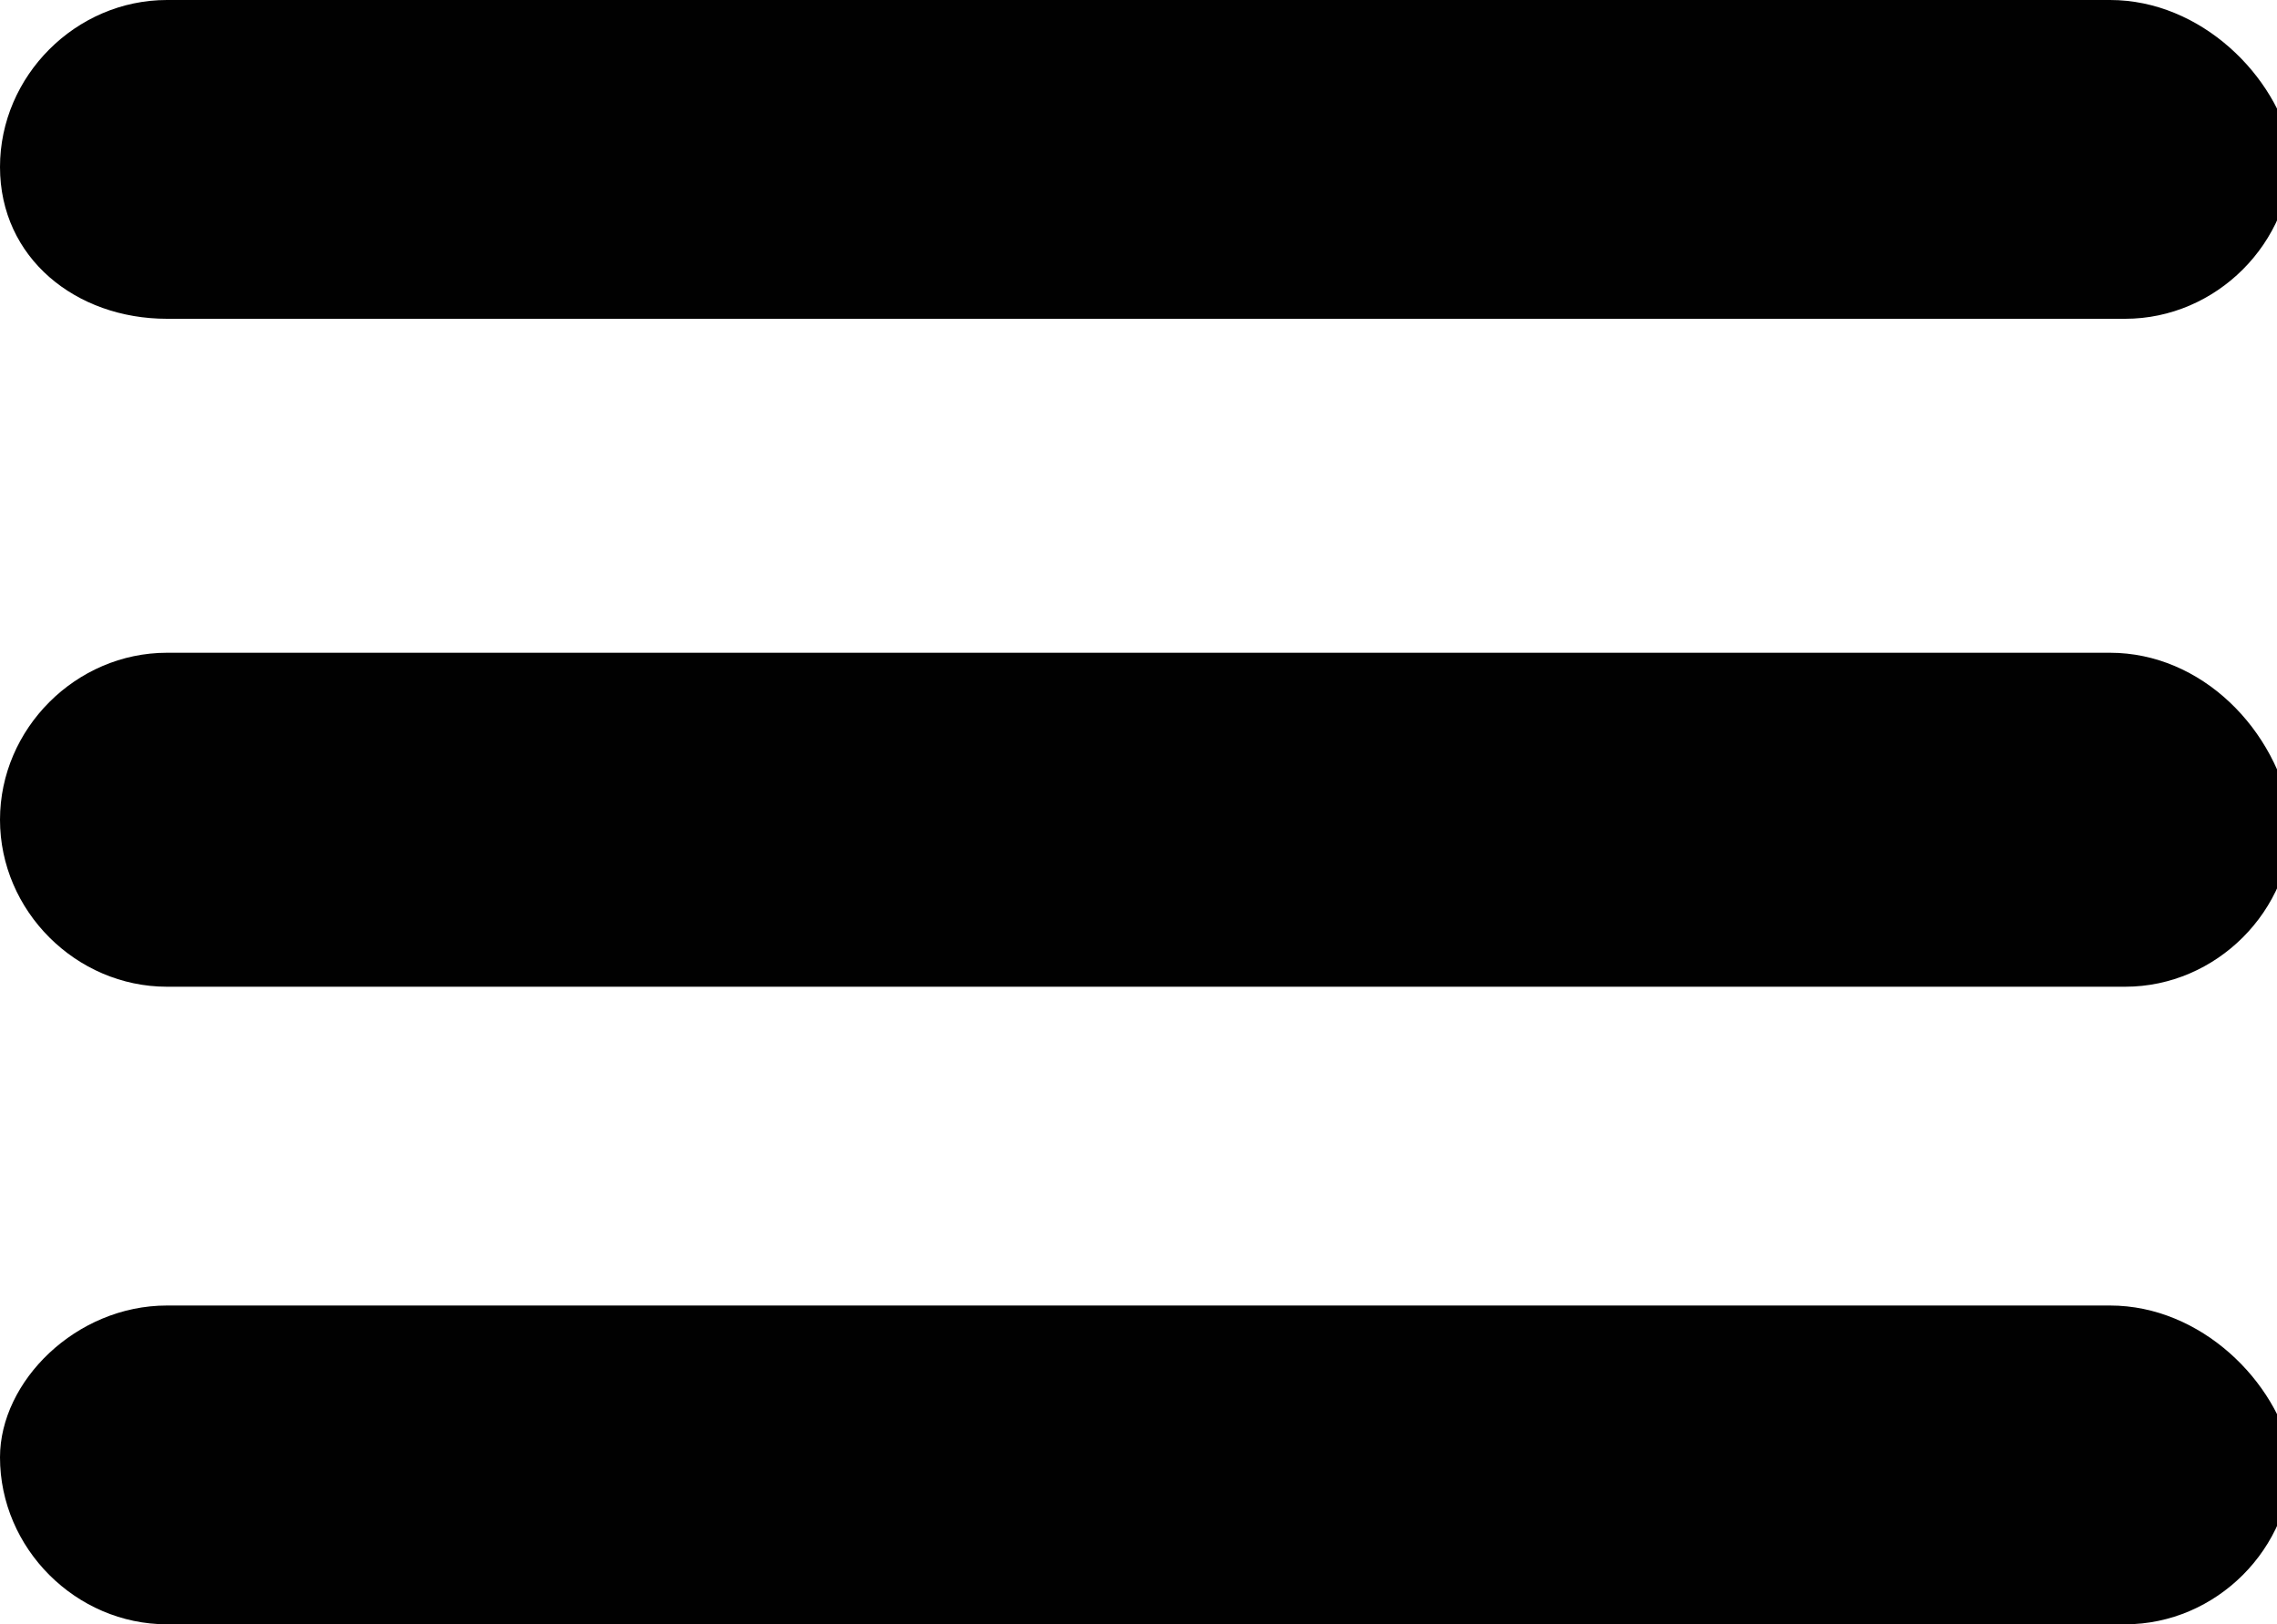 <?xml version="1.0" encoding="utf-8"?>
<!-- Generator: Adobe Illustrator 19.0.1, SVG Export Plug-In . SVG Version: 6.00 Build 0)  -->
<svg version="1.1" id="Layer_1" xmlns="http://www.w3.org/2000/svg" xmlns:xlink="http://www.w3.org/1999/xlink" x="0px" y="0px"
	 viewBox="0 0 15 10.7" style="enable-background:new 0 0 15 10.7;" xml:space="preserve">
<style type="text/css">
	.st0{fill:#010101;}
</style>
<g>
	<path class="st0" d="M13.9,4.3H1.1C0.5,4.3,0,4.8,0,5.4c0,0.6,0.5,1.1,1.1,1.1h12.9c0.6,0,1.1-0.5,1.1-1.1
		C15,4.8,14.5,4.3,13.9,4.3z M1.1,2.1h12.9c0.6,0,1.1-0.5,1.1-1.1C15,0.5,14.5,0,13.9,0H1.1C0.5,0,0,0.5,0,1.1
		C0,1.7,0.5,2.1,1.1,2.1z M13.9,8.6H1.1C0.5,8.6,0,9.1,0,9.6c0,0.6,0.5,1.1,1.1,1.1h12.9c0.6,0,1.1-0.5,1.1-1.1
		C15,9.1,14.5,8.6,13.9,8.6z"/>
</g>
</svg>
